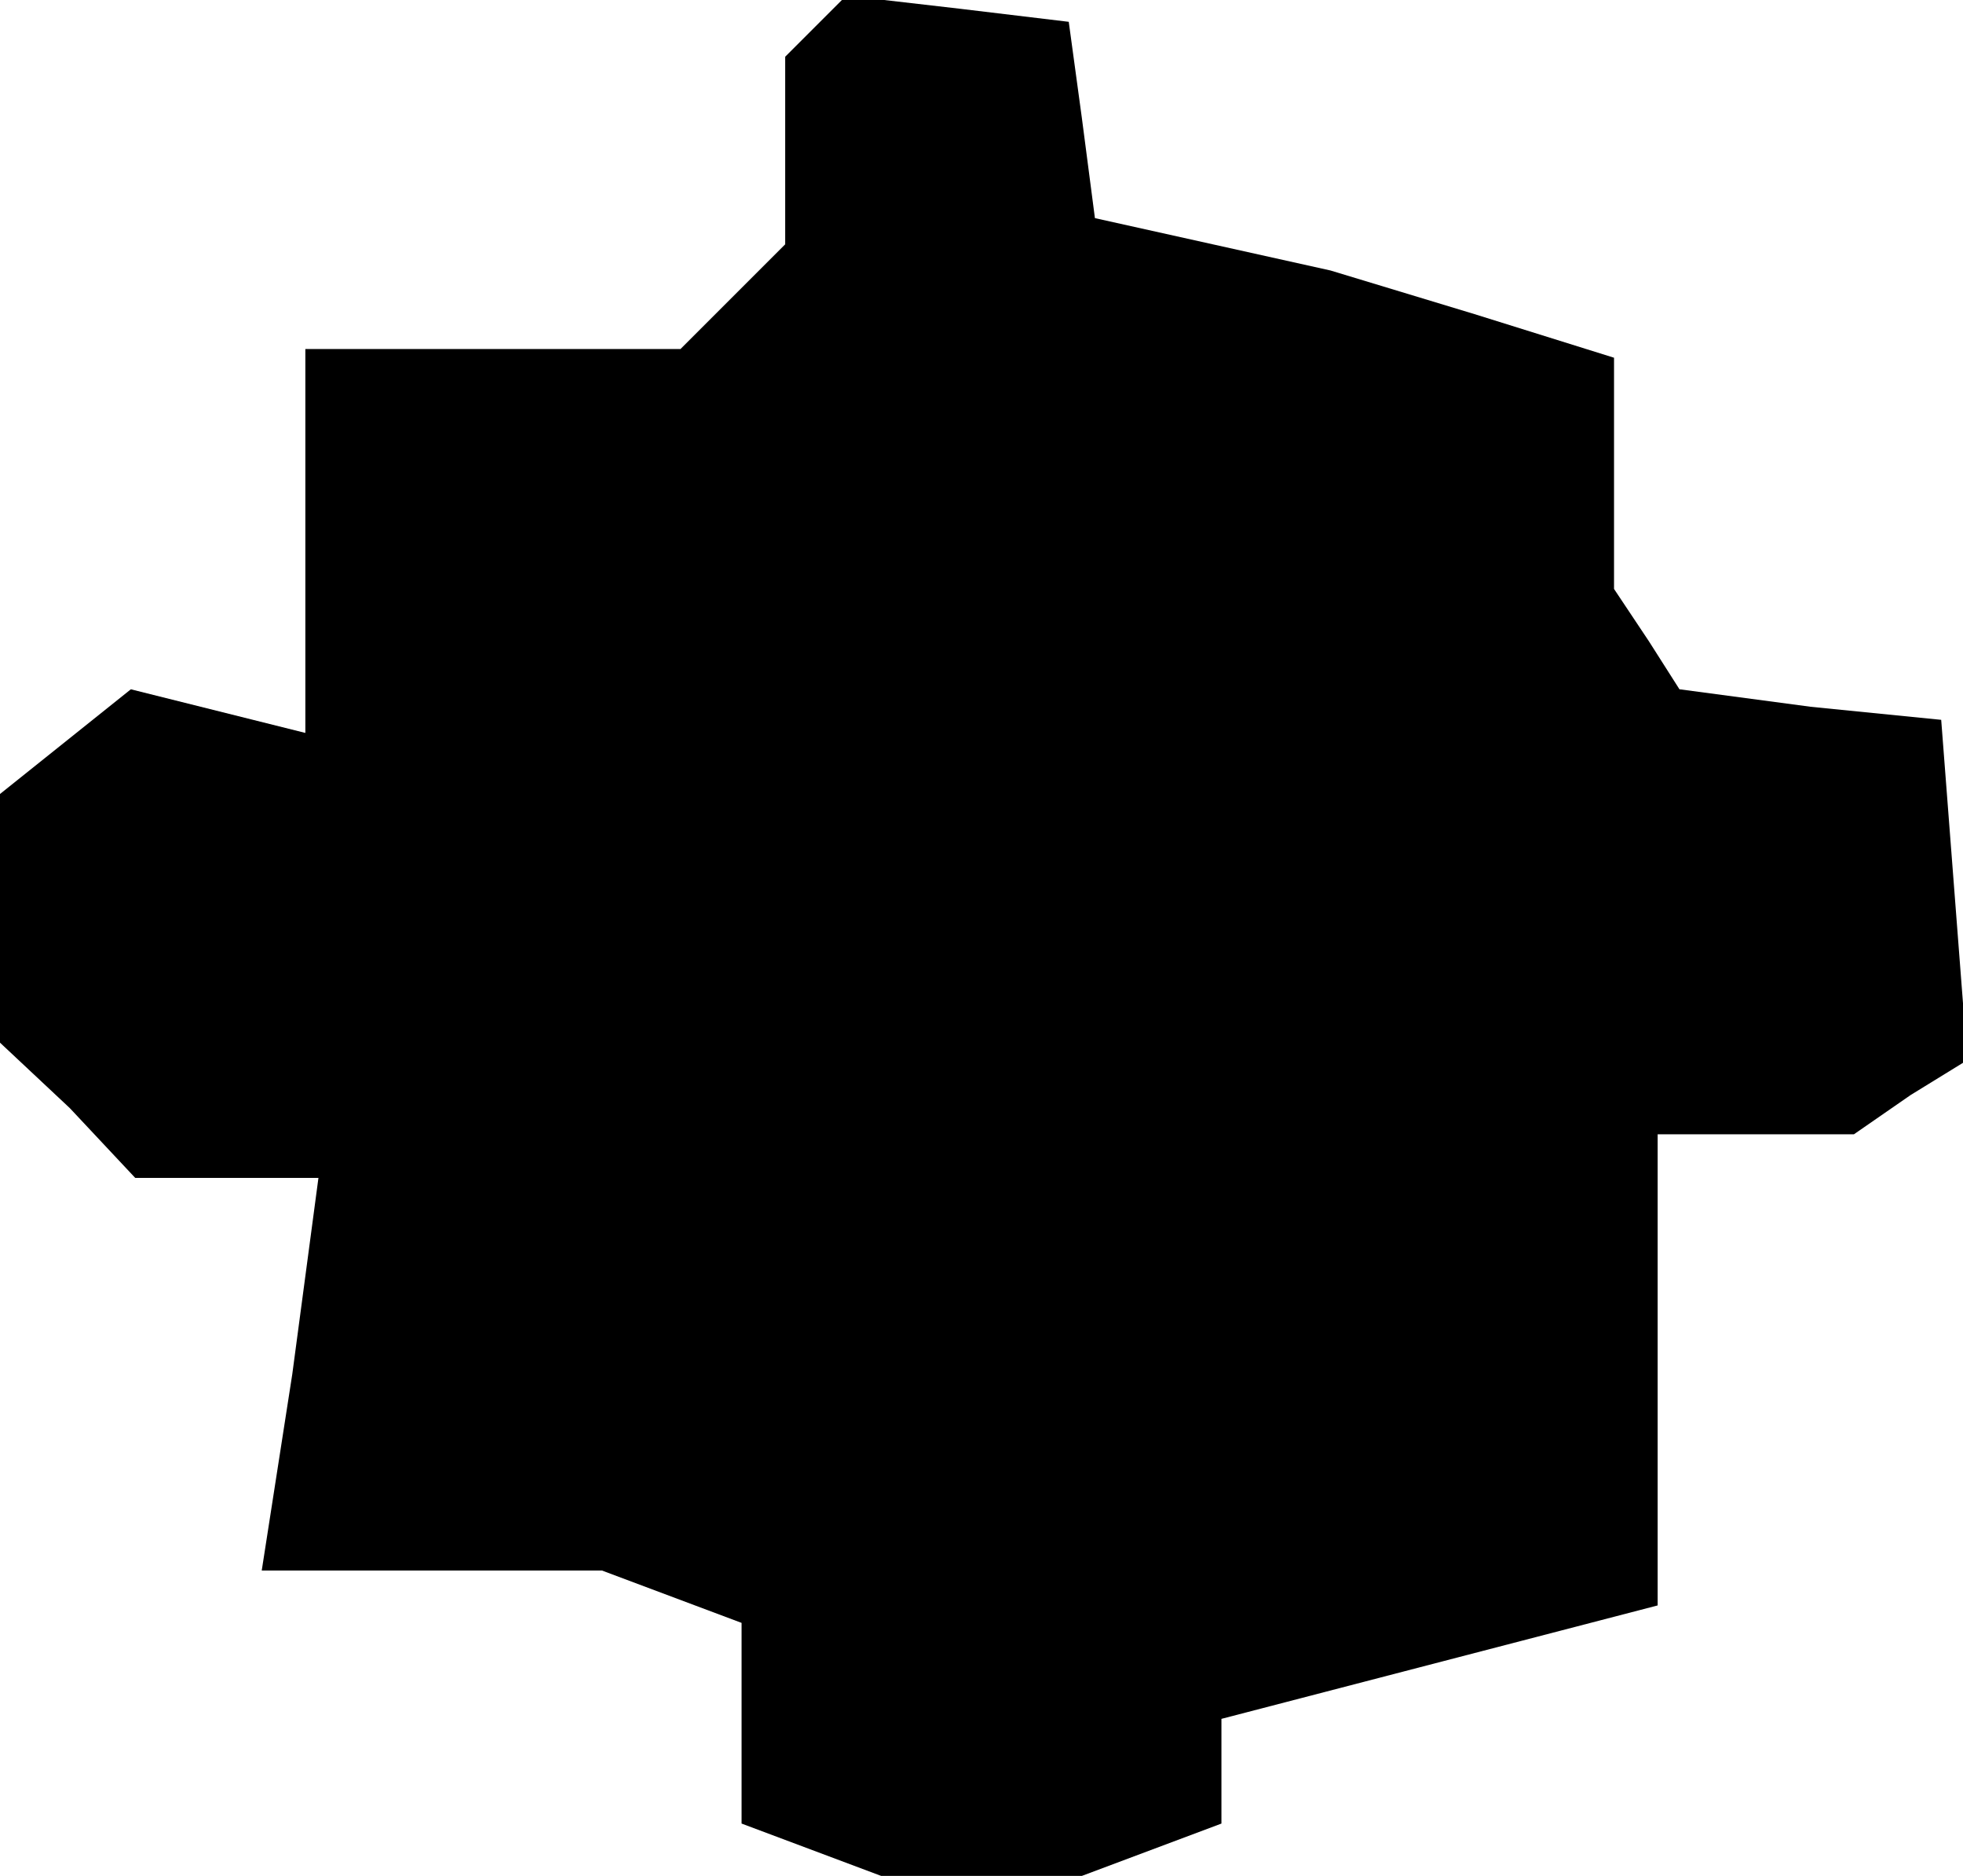 <?xml version="1.0" standalone="no"?>
<!DOCTYPE svg PUBLIC "-//W3C//DTD SVG 20010904//EN"
 "http://www.w3.org/TR/2001/REC-SVG-20010904/DTD/svg10.dtd">
<svg version="1.0" xmlns="http://www.w3.org/2000/svg"
 width="45pt" height="43pt" viewBox="0 0 45 43"
 preserveAspectRatio="xMidYMid meet">
<g transform="translate(0,43) scale(0.1,-0.1)"
fill="#000000" stroke="none">
<path d="M187 424 l-7 -7 0 -22 0 -21 -12 -12 -12 -12 -43 0 -43 0 0 -44 0
-44 -20 5 -20 5 -15 -12 -15 -12 0 -29 0 -28 16 -15 15 -16 21 0 21 0 -6 -45
-7 -45 39 0 39 0 16 -6 16 -6 0 -23 0 -23 16 -6 16 -6 23 0 23 0 16 6 16 6 0
12 0 12 50 13 50 13 0 54 0 54 23 0 22 0 13 9 13 8 -3 39 -3 39 -30 3 -30 4
-7 11 -8 12 0 27 0 26 -32 10 -33 10 -27 6 -27 6 -3 23 -3 22 -25 3 -26 3 -7
-7z"/>
</g>
</svg>
